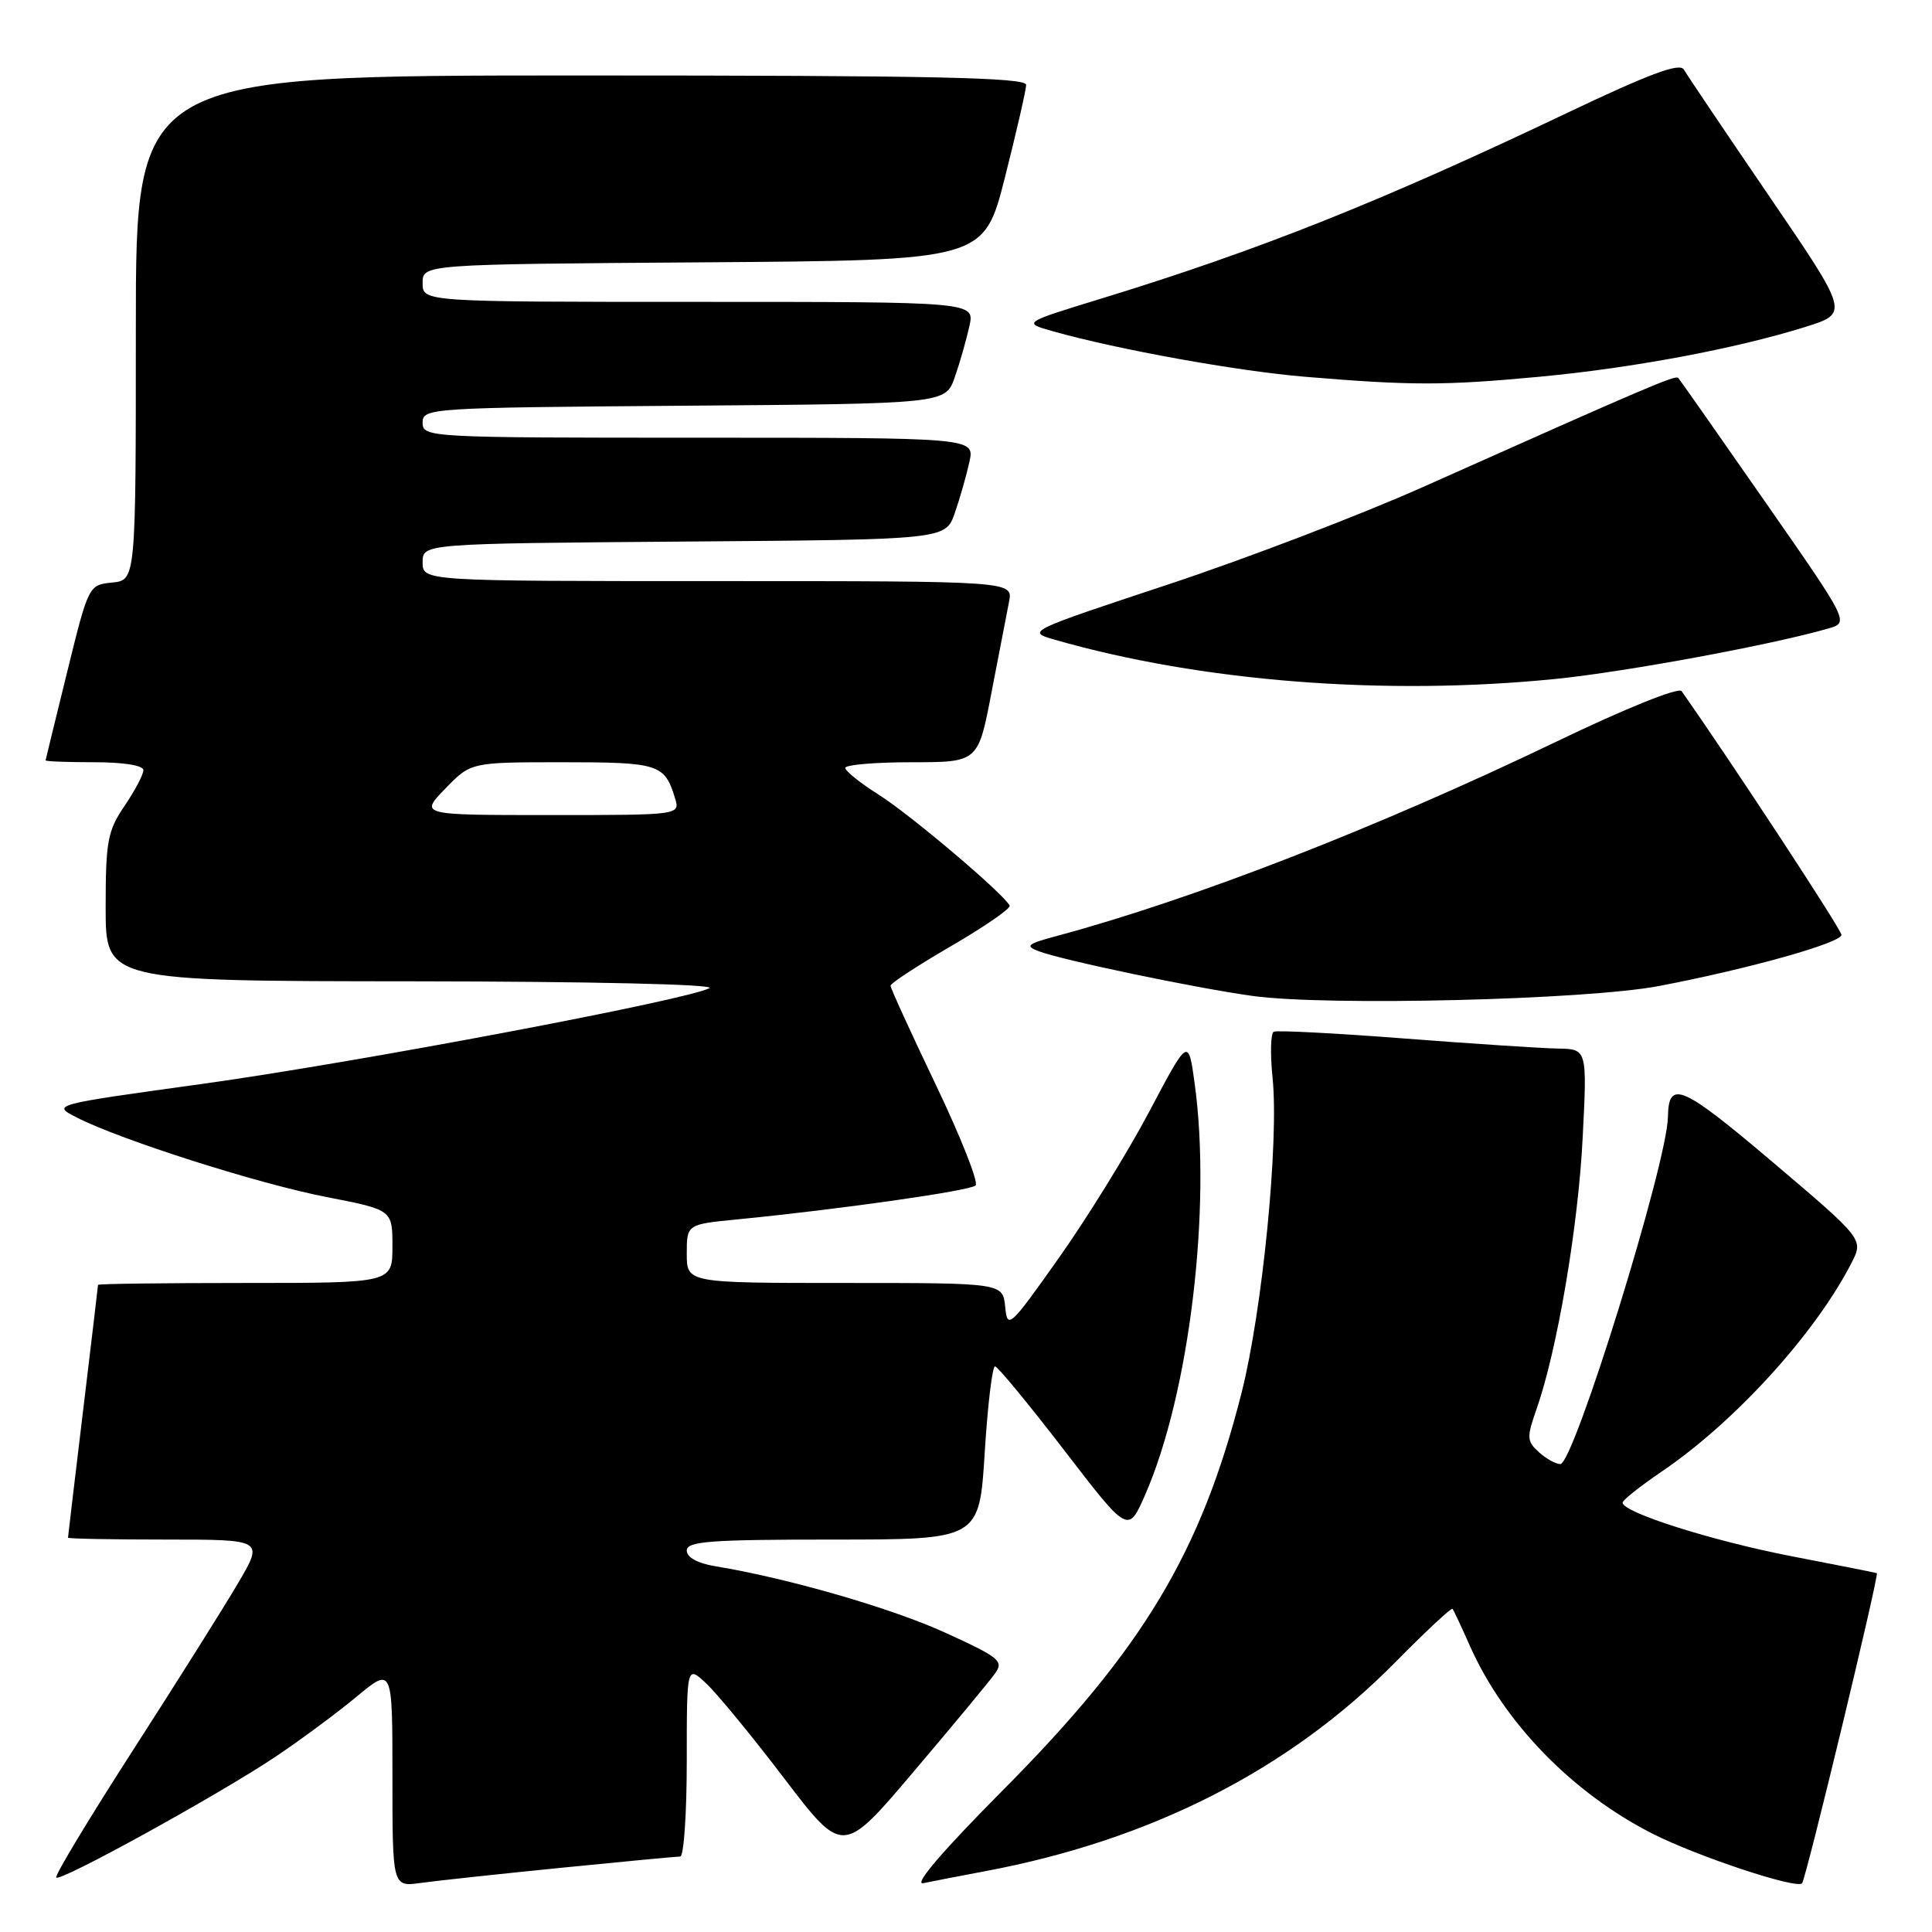 <?xml version="1.0" encoding="UTF-8" standalone="no"?>
<!DOCTYPE svg PUBLIC "-//W3C//DTD SVG 1.1//EN" "http://www.w3.org/Graphics/SVG/1.1/DTD/svg11.dtd" >
<svg xmlns="http://www.w3.org/2000/svg" xmlns:xlink="http://www.w3.org/1999/xlink" version="1.1" viewBox="0 0 256 256">
 <g >
 <path fill="currentColor"
d=" M 74.38 247.49 C 82.56 246.67 89.65 246.00 90.13 246.00 C 90.61 246.00 91.00 240.30 91.00 233.33 C 91.00 220.65 91.00 220.65 93.59 223.08 C 95.02 224.41 99.67 230.07 103.93 235.67 C 111.68 245.83 111.68 245.83 121.09 234.72 C 126.27 228.61 131.10 222.79 131.82 221.78 C 133.04 220.11 132.50 219.65 125.32 216.37 C 118.22 213.11 104.39 209.11 94.75 207.53 C 92.42 207.14 91.00 206.36 91.00 205.45 C 91.00 204.23 94.09 204.00 110.38 204.00 C 129.76 204.00 129.76 204.00 130.48 192.50 C 130.87 186.18 131.49 181.02 131.85 181.05 C 132.21 181.08 136.32 186.07 141.00 192.15 C 149.49 203.20 149.49 203.20 151.72 198.11 C 157.61 184.68 160.57 160.03 158.29 143.50 C 157.46 137.50 157.46 137.50 152.30 147.26 C 149.46 152.63 144.07 161.36 140.32 166.66 C 133.75 175.94 133.49 176.18 133.19 173.15 C 132.87 170.00 132.87 170.00 111.94 170.00 C 91.00 170.00 91.00 170.00 91.00 166.12 C 91.00 162.23 91.00 162.23 97.75 161.57 C 111.23 160.25 128.52 157.79 129.27 157.08 C 129.69 156.69 127.33 150.70 124.02 143.78 C 120.71 136.86 118.00 130.94 118.00 130.61 C 118.00 130.29 121.61 127.93 126.03 125.36 C 130.45 122.79 133.94 120.38 133.78 120.01 C 133.20 118.60 120.68 107.98 116.42 105.29 C 113.99 103.76 112.00 102.16 112.00 101.75 C 112.00 101.34 115.96 101.00 120.81 101.00 C 129.61 101.00 129.61 101.00 131.38 91.75 C 132.36 86.66 133.40 81.26 133.70 79.75 C 134.25 77.00 134.25 77.00 95.12 77.00 C 56.00 77.00 56.00 77.00 56.00 74.51 C 56.00 72.03 56.00 72.03 90.65 71.76 C 125.30 71.50 125.30 71.50 126.52 67.96 C 127.20 66.02 128.06 62.98 128.45 61.21 C 129.16 58.00 129.16 58.00 92.58 58.00 C 56.75 58.00 56.00 57.96 56.00 56.01 C 56.00 54.07 56.83 54.02 90.65 53.76 C 125.30 53.50 125.30 53.50 126.52 49.96 C 127.20 48.02 128.06 44.98 128.45 43.21 C 129.16 40.00 129.16 40.00 92.58 40.00 C 56.00 40.00 56.00 40.00 56.00 37.51 C 56.00 35.02 56.00 35.02 93.19 34.76 C 130.37 34.50 130.37 34.50 133.16 23.50 C 134.69 17.45 135.96 11.94 135.97 11.25 C 135.99 10.26 123.55 10.00 77.00 10.00 C 18.00 10.00 18.00 10.00 18.00 43.44 C 18.00 76.87 18.00 76.87 14.87 77.19 C 11.75 77.50 11.73 77.55 8.91 89.00 C 7.35 95.33 6.06 100.61 6.04 100.75 C 6.02 100.89 8.92 101.00 12.50 101.00 C 16.38 101.00 19.00 101.42 19.00 102.05 C 19.00 102.63 17.88 104.76 16.50 106.79 C 14.26 110.09 14.00 111.46 14.00 120.23 C 14.00 130.00 14.00 130.00 54.75 130.03 C 78.19 130.05 94.86 130.43 94.00 130.93 C 91.33 132.46 47.07 140.82 26.68 143.64 C 6.85 146.38 6.85 146.38 10.18 148.08 C 16.00 151.05 34.19 156.85 43.25 158.61 C 52.00 160.31 52.00 160.31 52.00 165.16 C 52.00 170.00 52.00 170.00 32.50 170.00 C 21.77 170.00 13.00 170.11 12.99 170.25 C 12.99 170.39 12.09 177.93 11.00 187.00 C 9.91 196.07 9.01 203.61 9.01 203.75 C 9.00 203.89 14.84 204.00 21.97 204.00 C 34.94 204.00 34.94 204.00 31.56 209.75 C 29.71 212.91 23.43 222.89 17.61 231.93 C 11.79 240.97 7.22 248.55 7.45 248.79 C 8.03 249.36 29.01 237.79 36.50 232.78 C 39.80 230.57 44.64 226.99 47.25 224.82 C 52.00 220.88 52.00 220.88 52.00 235.45 C 52.00 250.02 52.00 250.02 55.75 249.50 C 57.81 249.21 66.20 248.31 74.38 247.49 Z  M 130.50 247.95 C 152.48 243.84 170.84 234.49 184.84 220.30 C 188.88 216.20 192.31 213.00 192.46 213.18 C 192.62 213.35 193.63 215.53 194.73 218.00 C 199.24 228.22 208.34 237.59 219.00 242.99 C 224.93 245.99 238.00 250.33 238.78 249.55 C 239.28 249.06 249.03 208.62 248.69 208.45 C 248.59 208.40 243.53 207.39 237.45 206.22 C 226.91 204.18 215.00 200.41 215.00 199.11 C 215.00 198.78 217.33 196.93 220.17 195.00 C 229.88 188.42 240.53 176.71 245.33 167.35 C 246.94 164.21 246.94 164.21 234.87 153.97 C 222.82 143.76 221.09 143.01 221.01 148.00 C 220.91 154.12 208.54 194.00 206.75 194.00 C 206.15 194.00 204.87 193.29 203.90 192.41 C 202.31 190.97 202.28 190.46 203.59 186.74 C 206.32 179.00 209.12 162.57 209.71 150.80 C 210.31 139.00 210.31 139.00 206.40 138.94 C 204.26 138.90 195.07 138.30 186.00 137.60 C 176.93 136.90 169.17 136.50 168.77 136.71 C 168.37 136.92 168.30 139.66 168.62 142.80 C 169.49 151.23 167.28 173.64 164.51 184.57 C 159.14 205.73 151.44 218.54 132.86 237.24 C 124.87 245.28 120.99 249.82 122.35 249.53 C 123.53 249.28 127.20 248.57 130.50 247.95 Z  M 219.78 130.66 C 231.61 128.41 244.00 124.94 244.00 123.87 C 244.00 123.18 229.32 100.81 222.82 91.58 C 222.43 91.03 215.39 93.86 206.25 98.26 C 182.41 109.71 158.23 119.12 140.00 124.03 C 136.08 125.08 135.78 125.35 137.66 126.05 C 140.84 127.25 158.50 130.94 166.00 131.97 C 175.91 133.33 210.10 132.49 219.78 130.66 Z  M 206.14 89.96 C 215.39 89.03 234.84 85.43 242.26 83.28 C 245.03 82.48 245.03 82.48 233.89 66.49 C 227.77 57.70 222.59 50.31 222.38 50.08 C 222.00 49.67 218.51 51.16 188.51 64.55 C 180.26 68.23 165.07 74.04 154.74 77.46 C 136.11 83.63 136.00 83.68 139.74 84.76 C 159.10 90.32 183.50 92.24 206.14 89.96 Z  M 204.00 49.92 C 216.37 48.76 230.02 46.20 239.25 43.31 C 245.00 41.50 245.00 41.50 234.43 26.00 C 228.61 17.47 223.53 9.93 223.12 9.22 C 222.58 8.27 218.56 9.77 207.49 15.04 C 182.90 26.75 166.80 33.16 146.00 39.54 C 135.50 42.76 135.50 42.76 139.50 43.89 C 148.11 46.32 163.95 49.18 173.00 49.93 C 187.10 51.10 191.35 51.10 204.00 49.92 Z  M 59.00 104.50 C 62.39 101.00 62.39 101.00 74.57 101.00 C 87.32 101.00 88.06 101.24 89.44 105.75 C 90.13 108.00 90.13 108.00 72.87 108.00 C 55.61 108.00 55.61 108.00 59.00 104.50 Z "/>
</g>
</svg>